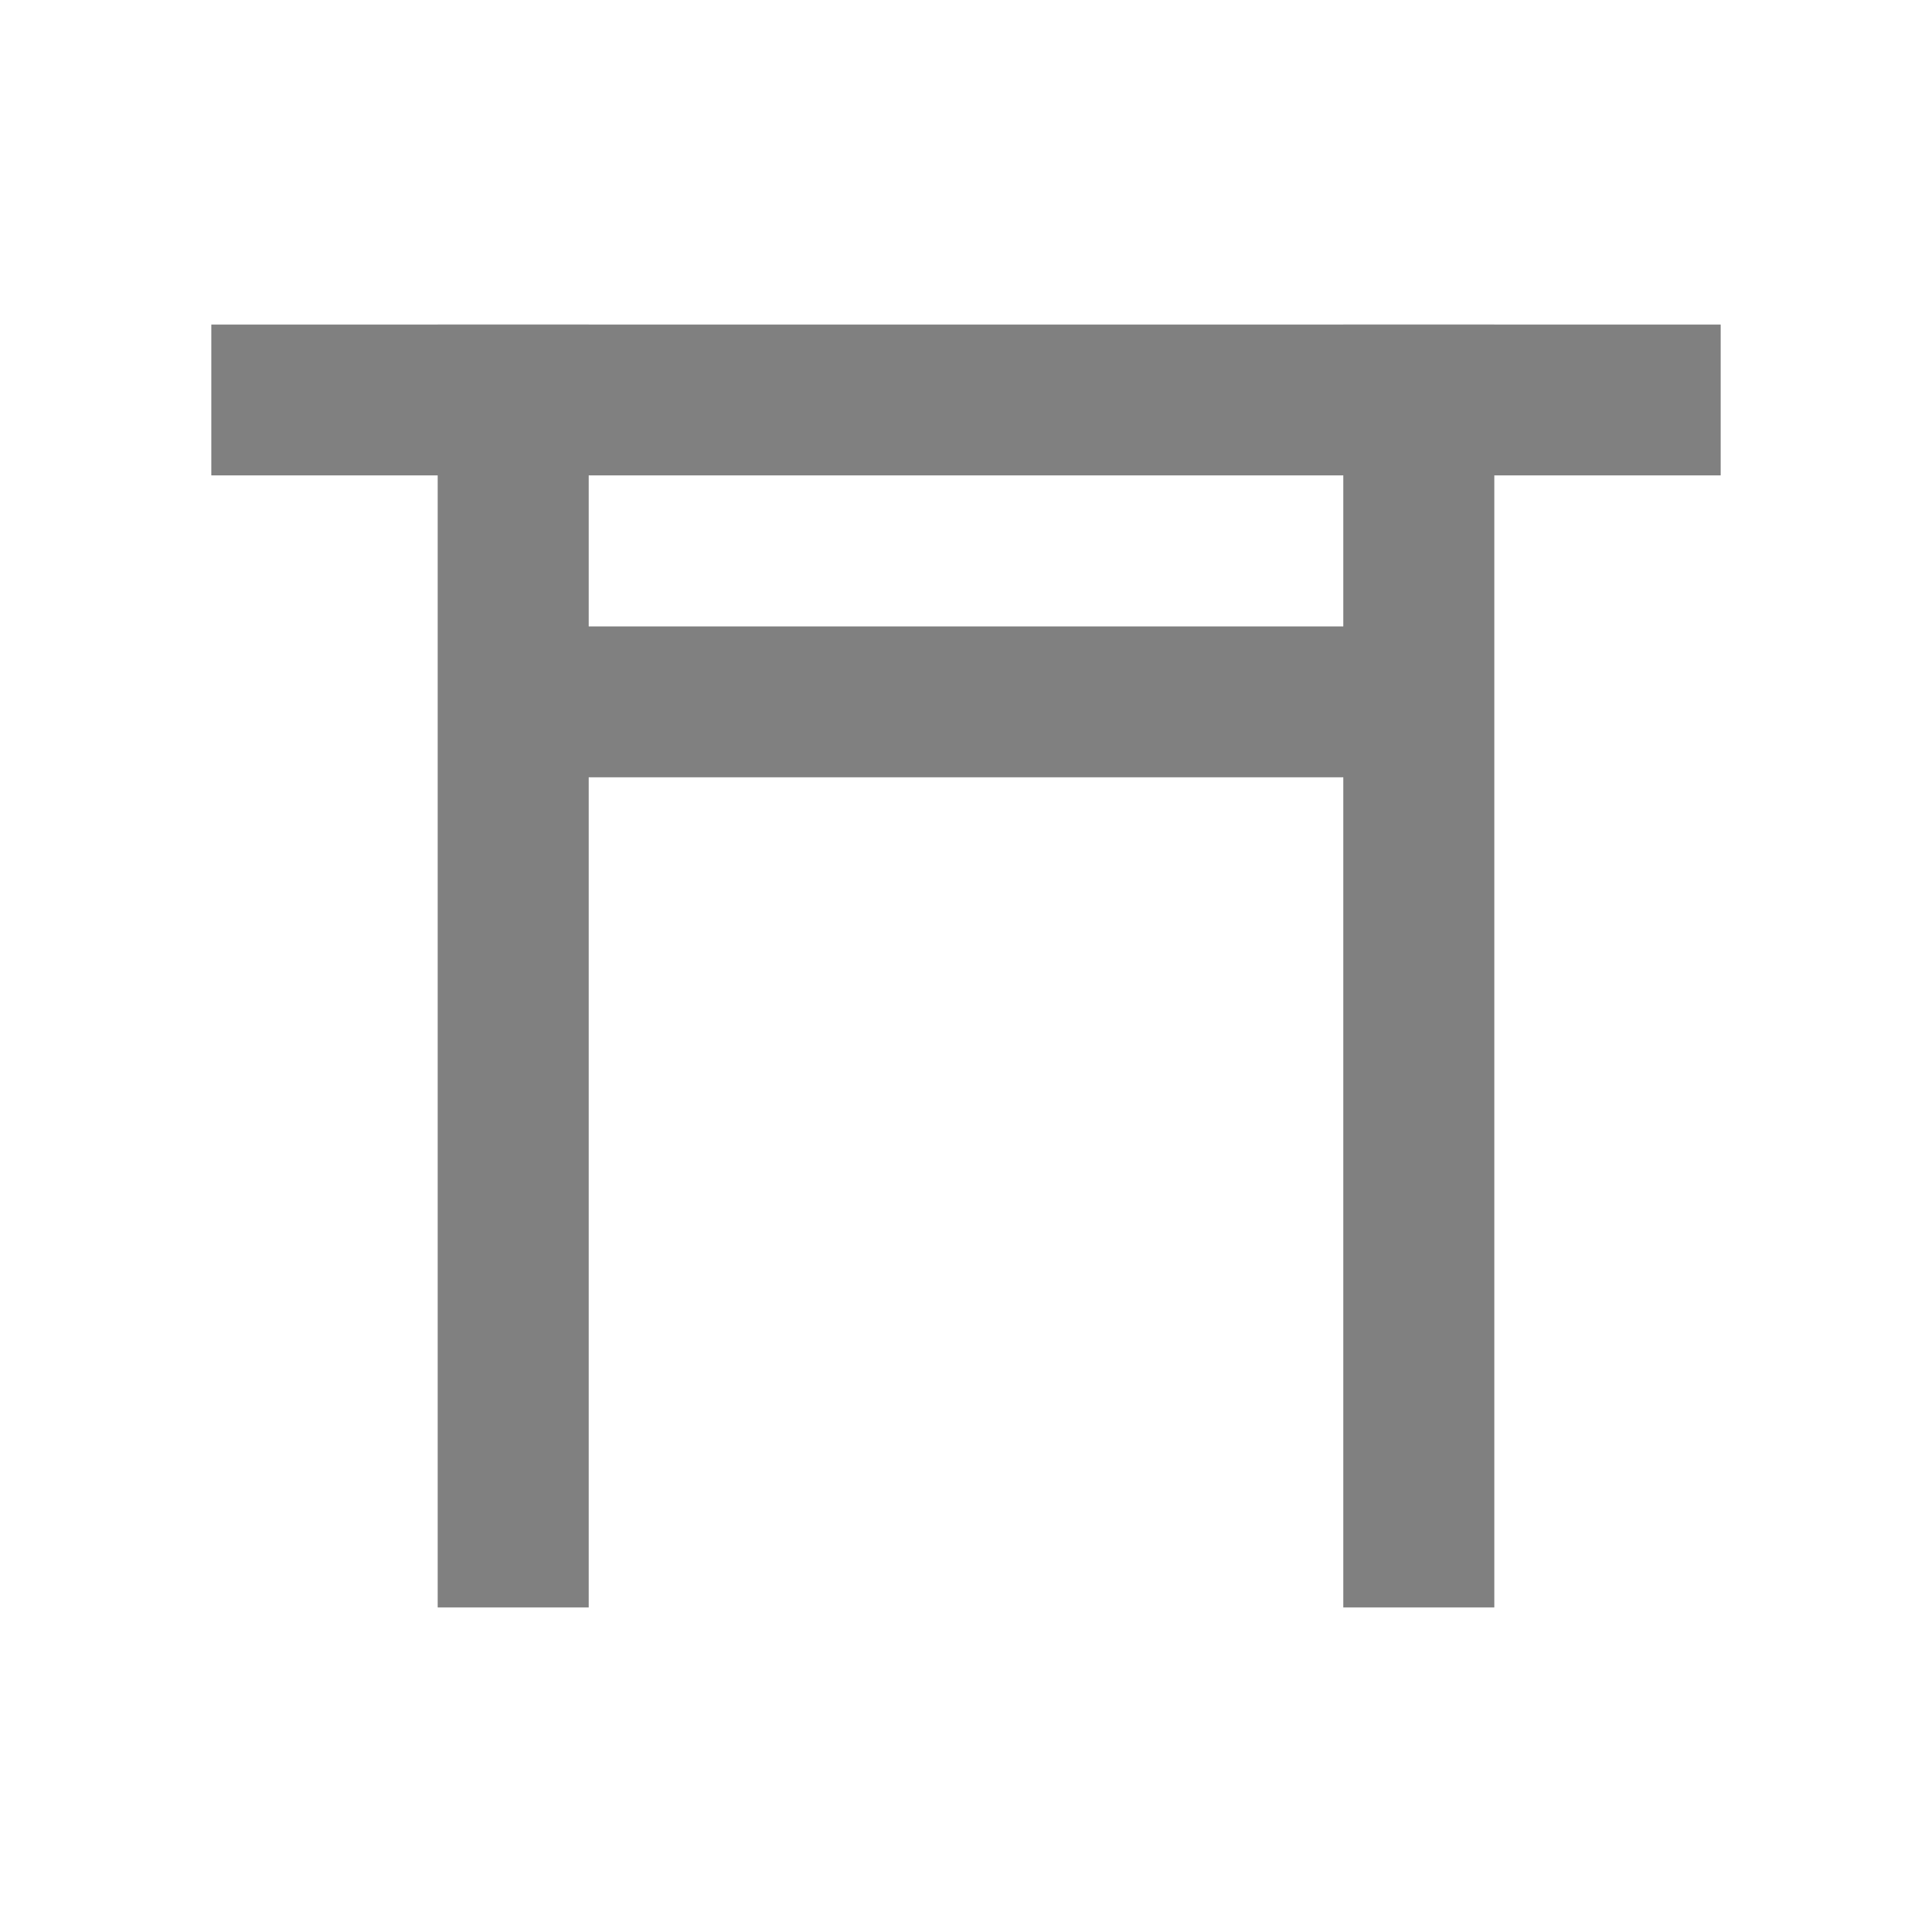 <?xml version="1.0" encoding="utf-8"?>
<!-- Generator: Adobe Illustrator 27.0.1, SVG Export Plug-In . SVG Version: 6.00 Build 0)  -->
<svg version="1.1" id="icon" xmlns="http://www.w3.org/2000/svg" xmlns:xlink="http://www.w3.org/1999/xlink" x="0px" y="0px"
	 viewBox="0 0 256 256" style="enable-background:new 0 0 256 256;" xml:space="preserve">
<style type="text/css">
	.st0{fill:#808080;}
</style>
<g id="group_00000047757886149258555680000011223742757318020229_">
	<g id="line_00000084526098862946805180000001350142098198002323_">
		<rect x="28" y="43" class="st0" width="200" height="20"/>
	</g>
	<g id="line_00000039816369092052767420000012825693896274241695_">
		<rect x="68" y="83" class="st0" width="120" height="20"/>
	</g>
	<g id="line_00000183937617198661290970000017489664708386518924_">
		<rect x="58" y="43" class="st0" width="20" height="170"/>
	</g>
	<g id="line_00000170274670829658203160000001299421483568852129_">
		<rect x="178" y="43" class="st0" width="20" height="170"/>
	</g>
</g>
</svg>
